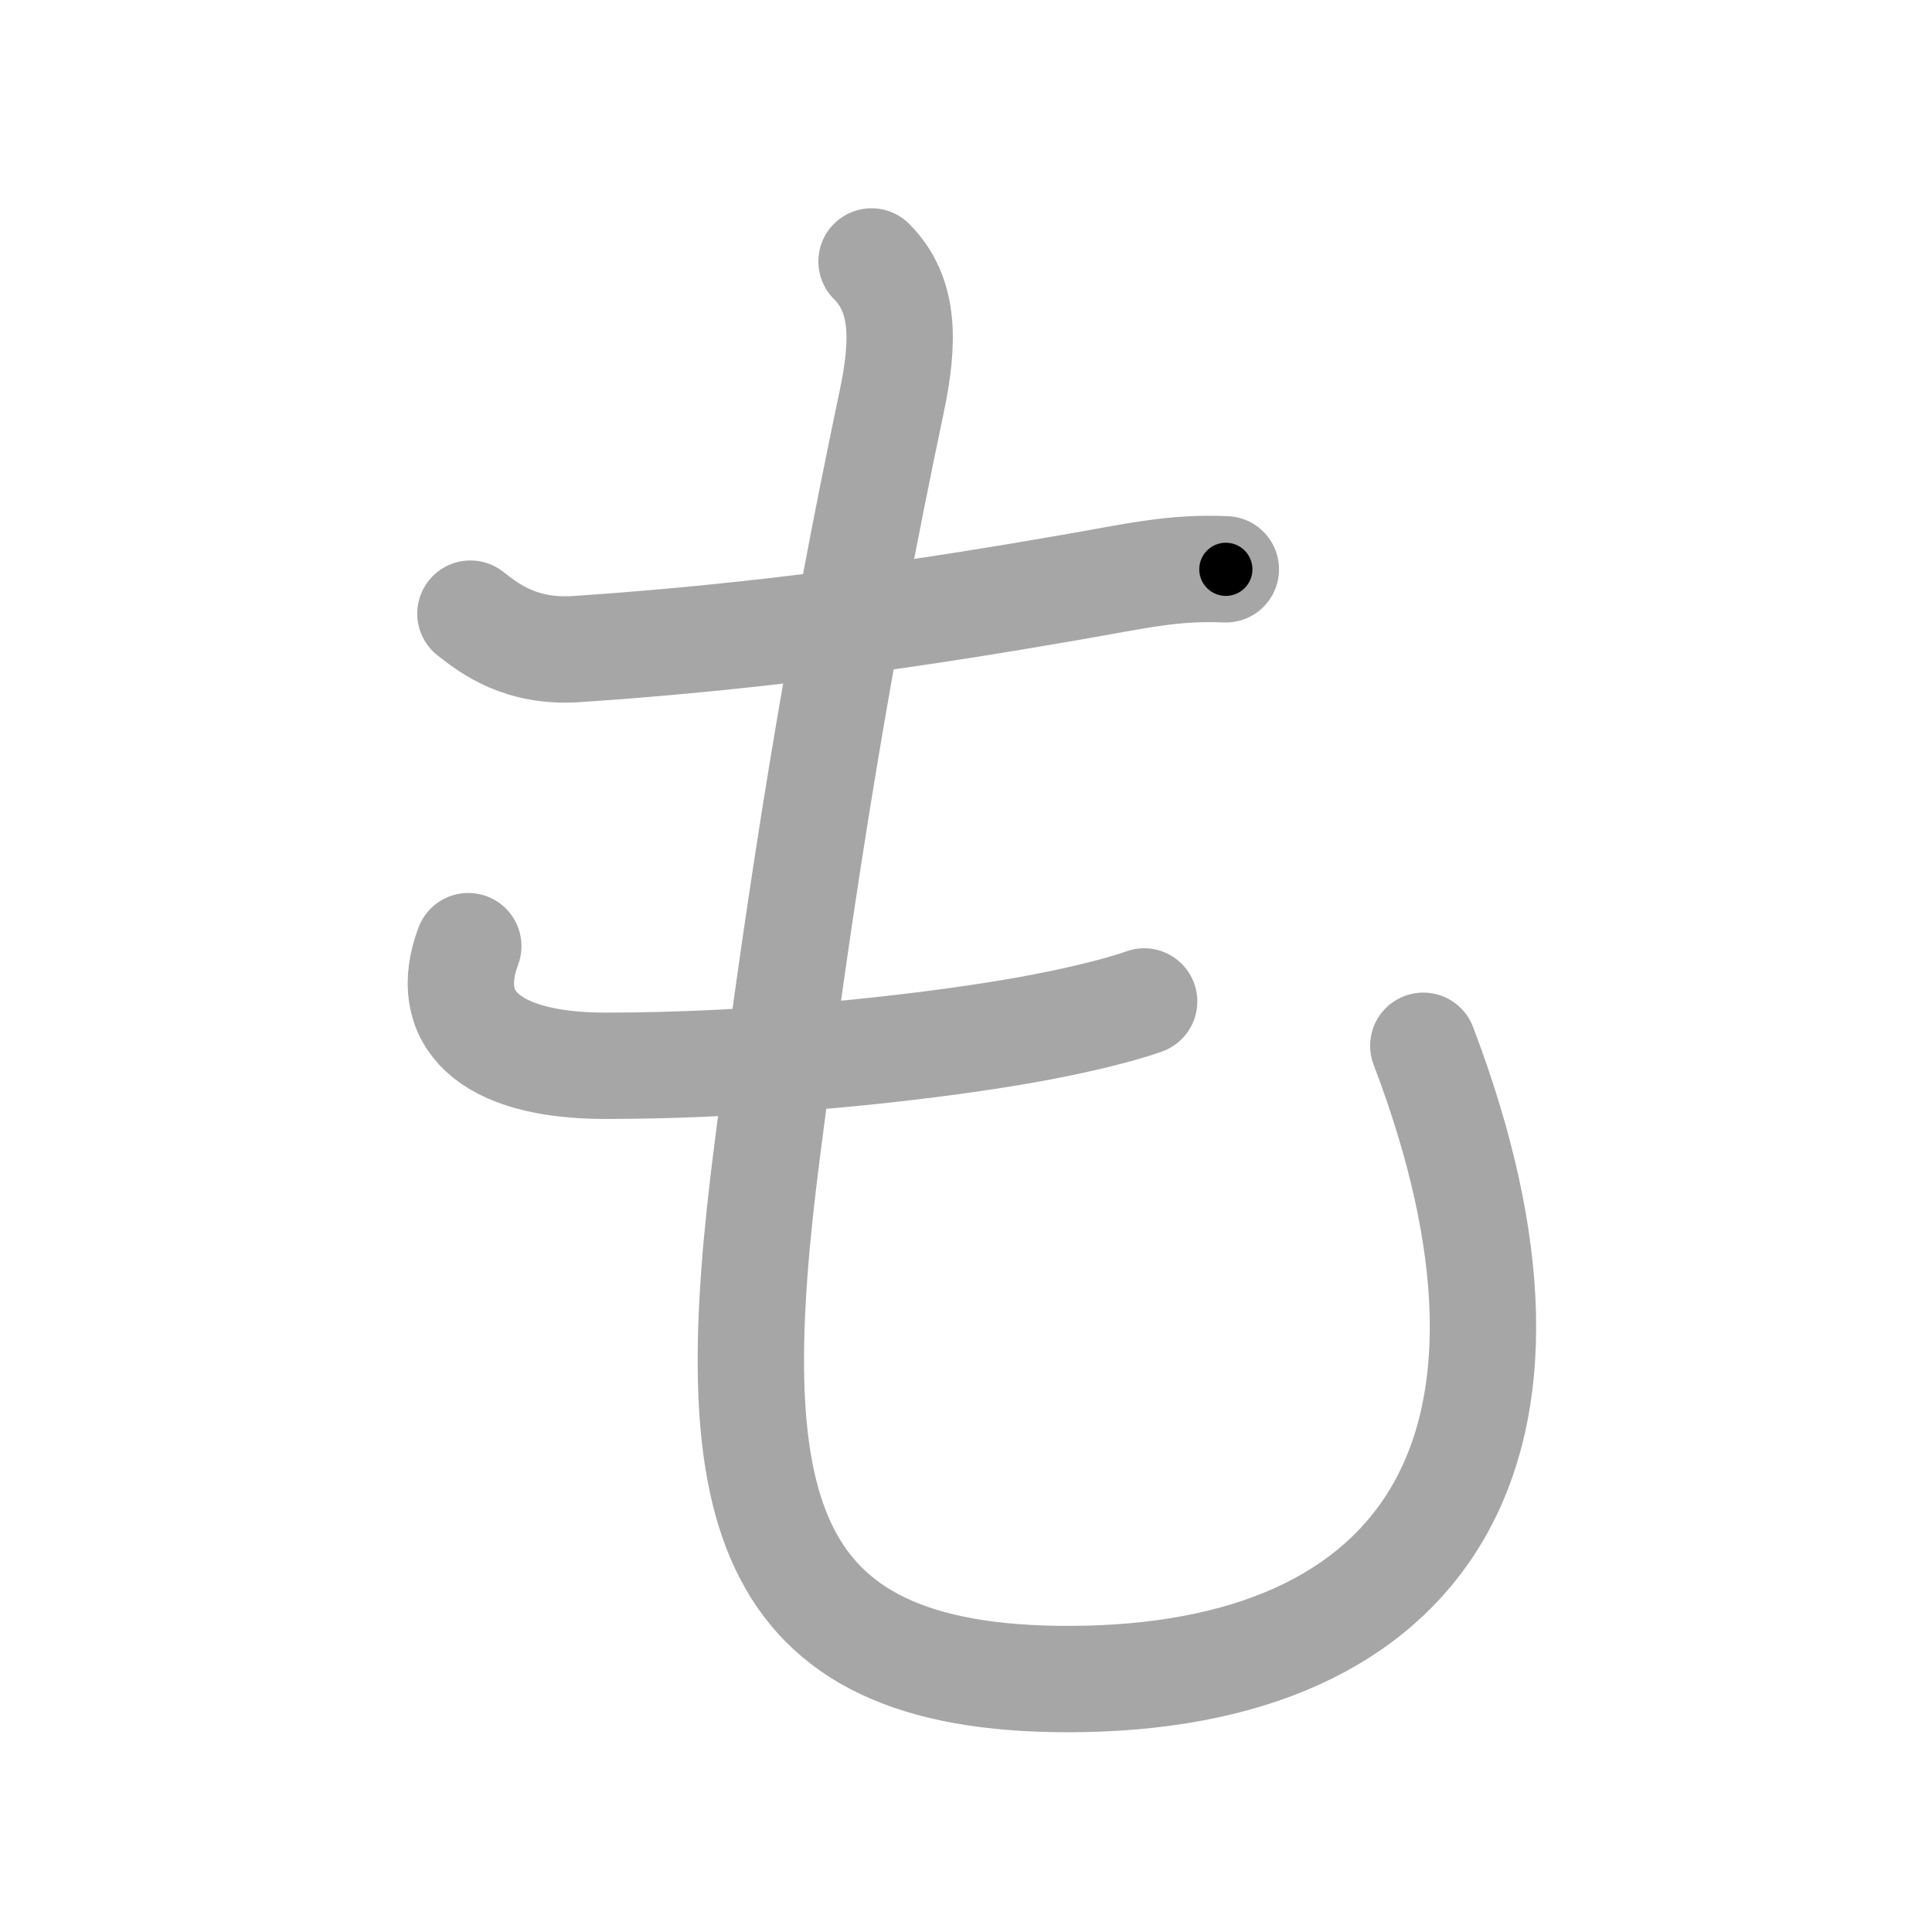<svg xmlns="http://www.w3.org/2000/svg" viewBox="0 0 109 109" id="3082"><g fill="none" stroke="#a6a6a6" stroke-width="6" stroke-linecap="round" stroke-linejoin="round"><g><path d="M49.17,14.75c1.88,1.88,1.86,4.52,1.12,8c-3,14.25-5,26.62-7,42.12c-2.55,19.73-0.75,29.88,17,29.86c20.25-0.02,28.63-13.11,20.01-35.73" /><path d="M26.54,34.62c1.12,0.88,2.87,2.21,6,2c11.12-0.75,20-2.12,27.74-3.46c3.88-0.67,5.88-1.17,8.88-1.04" /><path d="M26.42,53.38c-1.5,4,1,6.75,7.75,6.75c8.75,0,17.62-1,22.88-1.88c2.01-0.33,5.38-1,7.5-1.75" /></g></g><g fill="none" stroke="#000" stroke-width="3" stroke-linecap="round" stroke-linejoin="round"><path d="M49.17,14.75c1.88,1.88,1.86,4.52,1.12,8c-3,14.25-5,26.62-7,42.12c-2.55,19.73-0.75,29.88,17,29.86c20.25-0.02,28.63-13.11,20.01-35.73" stroke-dasharray="143.831" stroke-dashoffset="143.831"><animate attributeName="stroke-dashoffset" values="143.831;143.831;0" dur="1.081s" fill="freeze" begin="0s;3082.click" /></path><path d="M26.54,34.62c1.12,0.88,2.87,2.21,6,2c11.12-0.75,20-2.12,27.74-3.46c3.88-0.67,5.88-1.17,8.88-1.04" stroke-dasharray="43.428" stroke-dashoffset="43.428"><animate attributeName="stroke-dashoffset" values="43.428" fill="freeze" begin="3082.click" /><animate attributeName="stroke-dashoffset" values="43.428;43.428;0" keyTimes="0;0.714;1" dur="1.515s" fill="freeze" begin="0s;3082.click" /></path><path d="M26.42,53.38c-1.5,4,1,6.75,7.75,6.75c8.75,0,17.62-1,22.88-1.88c2.01-0.33,5.38-1,7.5-1.75" stroke-dasharray="43.332" stroke-dashoffset="43.332"><animate attributeName="stroke-dashoffset" values="43.332" fill="freeze" begin="3082.click" /><animate attributeName="stroke-dashoffset" values="43.332;43.332;0" keyTimes="0;0.778;1" dur="1.948s" fill="freeze" begin="0s;3082.click" /></path></g></svg>